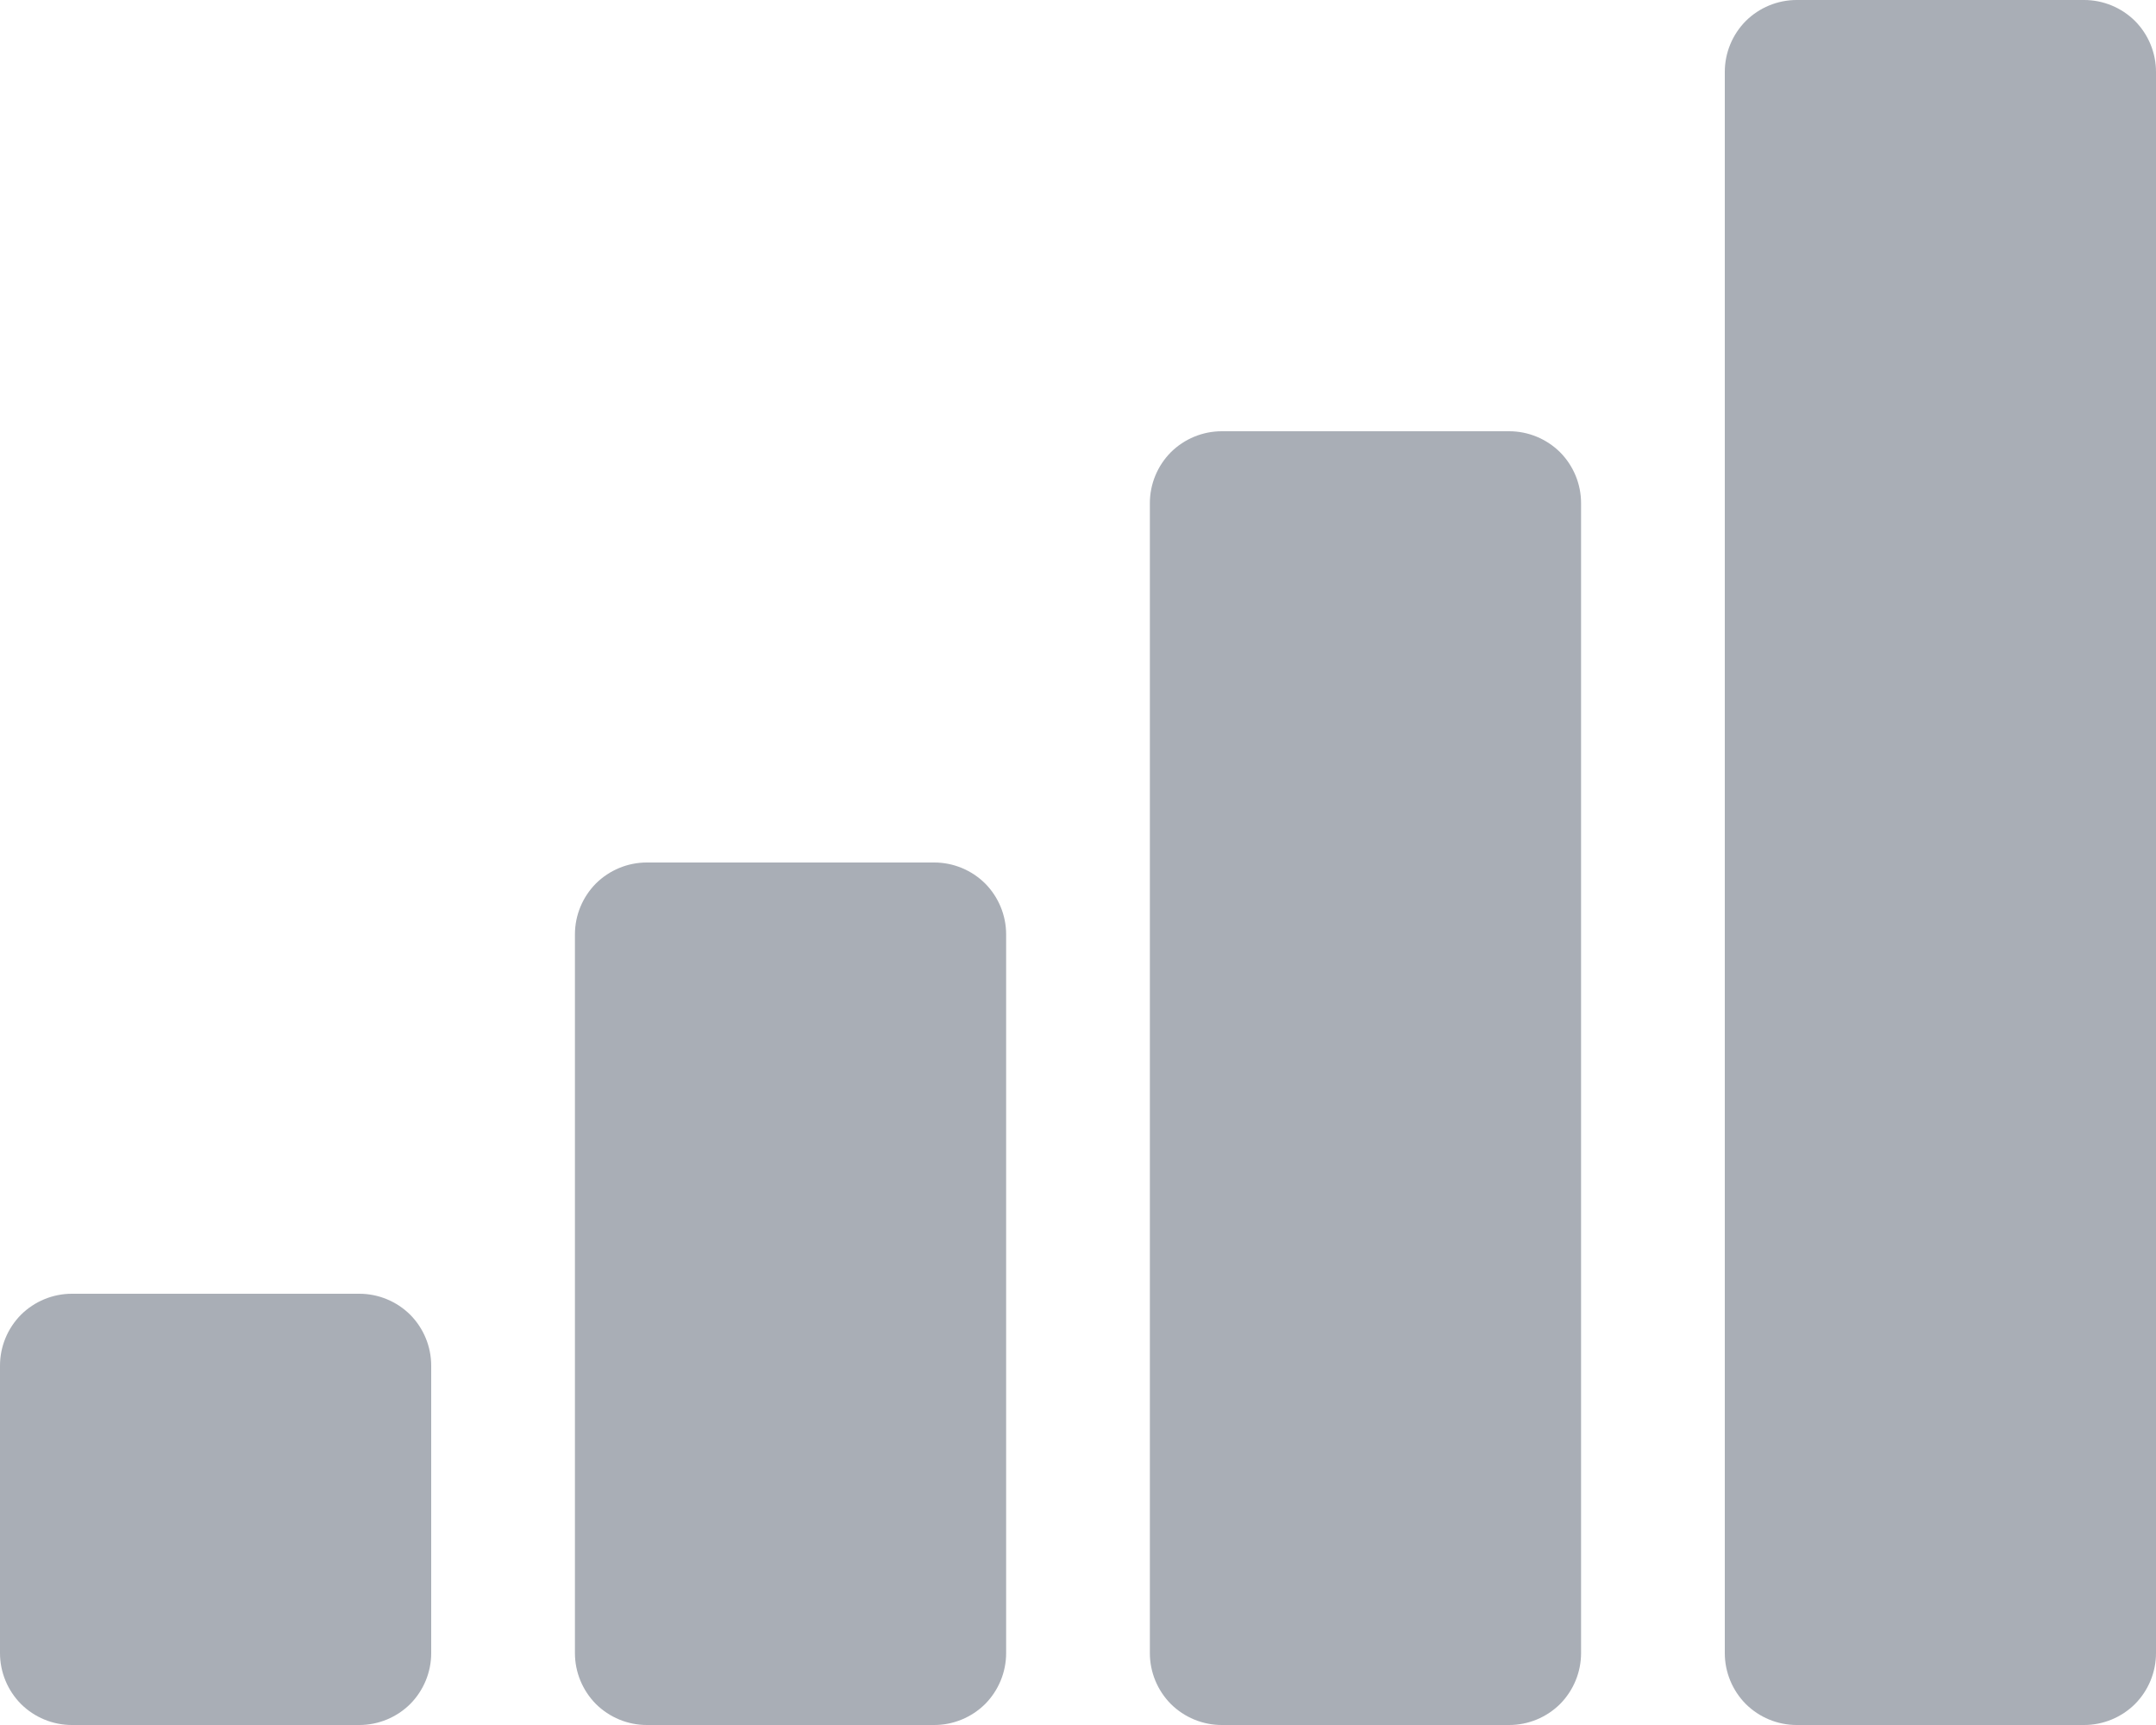 <svg width="15" height="12" viewBox="0 0 15 12" fill="none" xmlns="http://www.w3.org/2000/svg">
<path d="M0 9.5C0 9.367 0.053 9.24 0.146 9.146C0.24 9.053 0.367 9 0.5 9H2.5C2.633 9 2.76 9.053 2.854 9.146C2.947 9.24 3 9.367 3 9.5V11.5C3 11.633 2.947 11.76 2.854 11.854C2.76 11.947 2.633 12 2.5 12H0.5C0.367 12 0.24 11.947 0.146 11.854C0.053 11.76 0 11.633 0 11.5V9.5ZM4 6.5C4 6.367 4.053 6.24 4.146 6.146C4.24 6.053 4.367 6 4.5 6H6.5C6.633 6 6.76 6.053 6.854 6.146C6.947 6.24 7 6.367 7 6.5V11.5C7 11.633 6.947 11.76 6.854 11.854C6.76 11.947 6.633 12 6.5 12H4.5C4.367 12 4.24 11.947 4.146 11.854C4.053 11.76 4 11.633 4 11.5V6.5ZM8 3.5C8 3.367 8.053 3.24 8.146 3.146C8.24 3.053 8.367 3 8.5 3H10.5C10.633 3 10.76 3.053 10.854 3.146C10.947 3.24 11 3.367 11 3.5V11.5C11 11.633 10.947 11.76 10.854 11.854C10.76 11.947 10.633 12 10.5 12H8.5C8.367 12 8.24 11.947 8.146 11.854C8.053 11.76 8 11.633 8 11.5V3.5ZM12 0.5C12 0.367 12.053 0.24 12.146 0.146C12.24 0.053 12.367 0 12.5 0H14.5C14.633 0 14.76 0.053 14.854 0.146C14.947 0.24 15 0.367 15 0.5V11.5C15 11.633 14.947 11.76 14.854 11.854C14.76 11.947 14.633 12 14.5 12H12.5C12.367 12 12.24 11.947 12.146 11.854C12.053 11.76 12 11.633 12 11.5V0.5Z" fill="#A9AEB6"/>
</svg>
